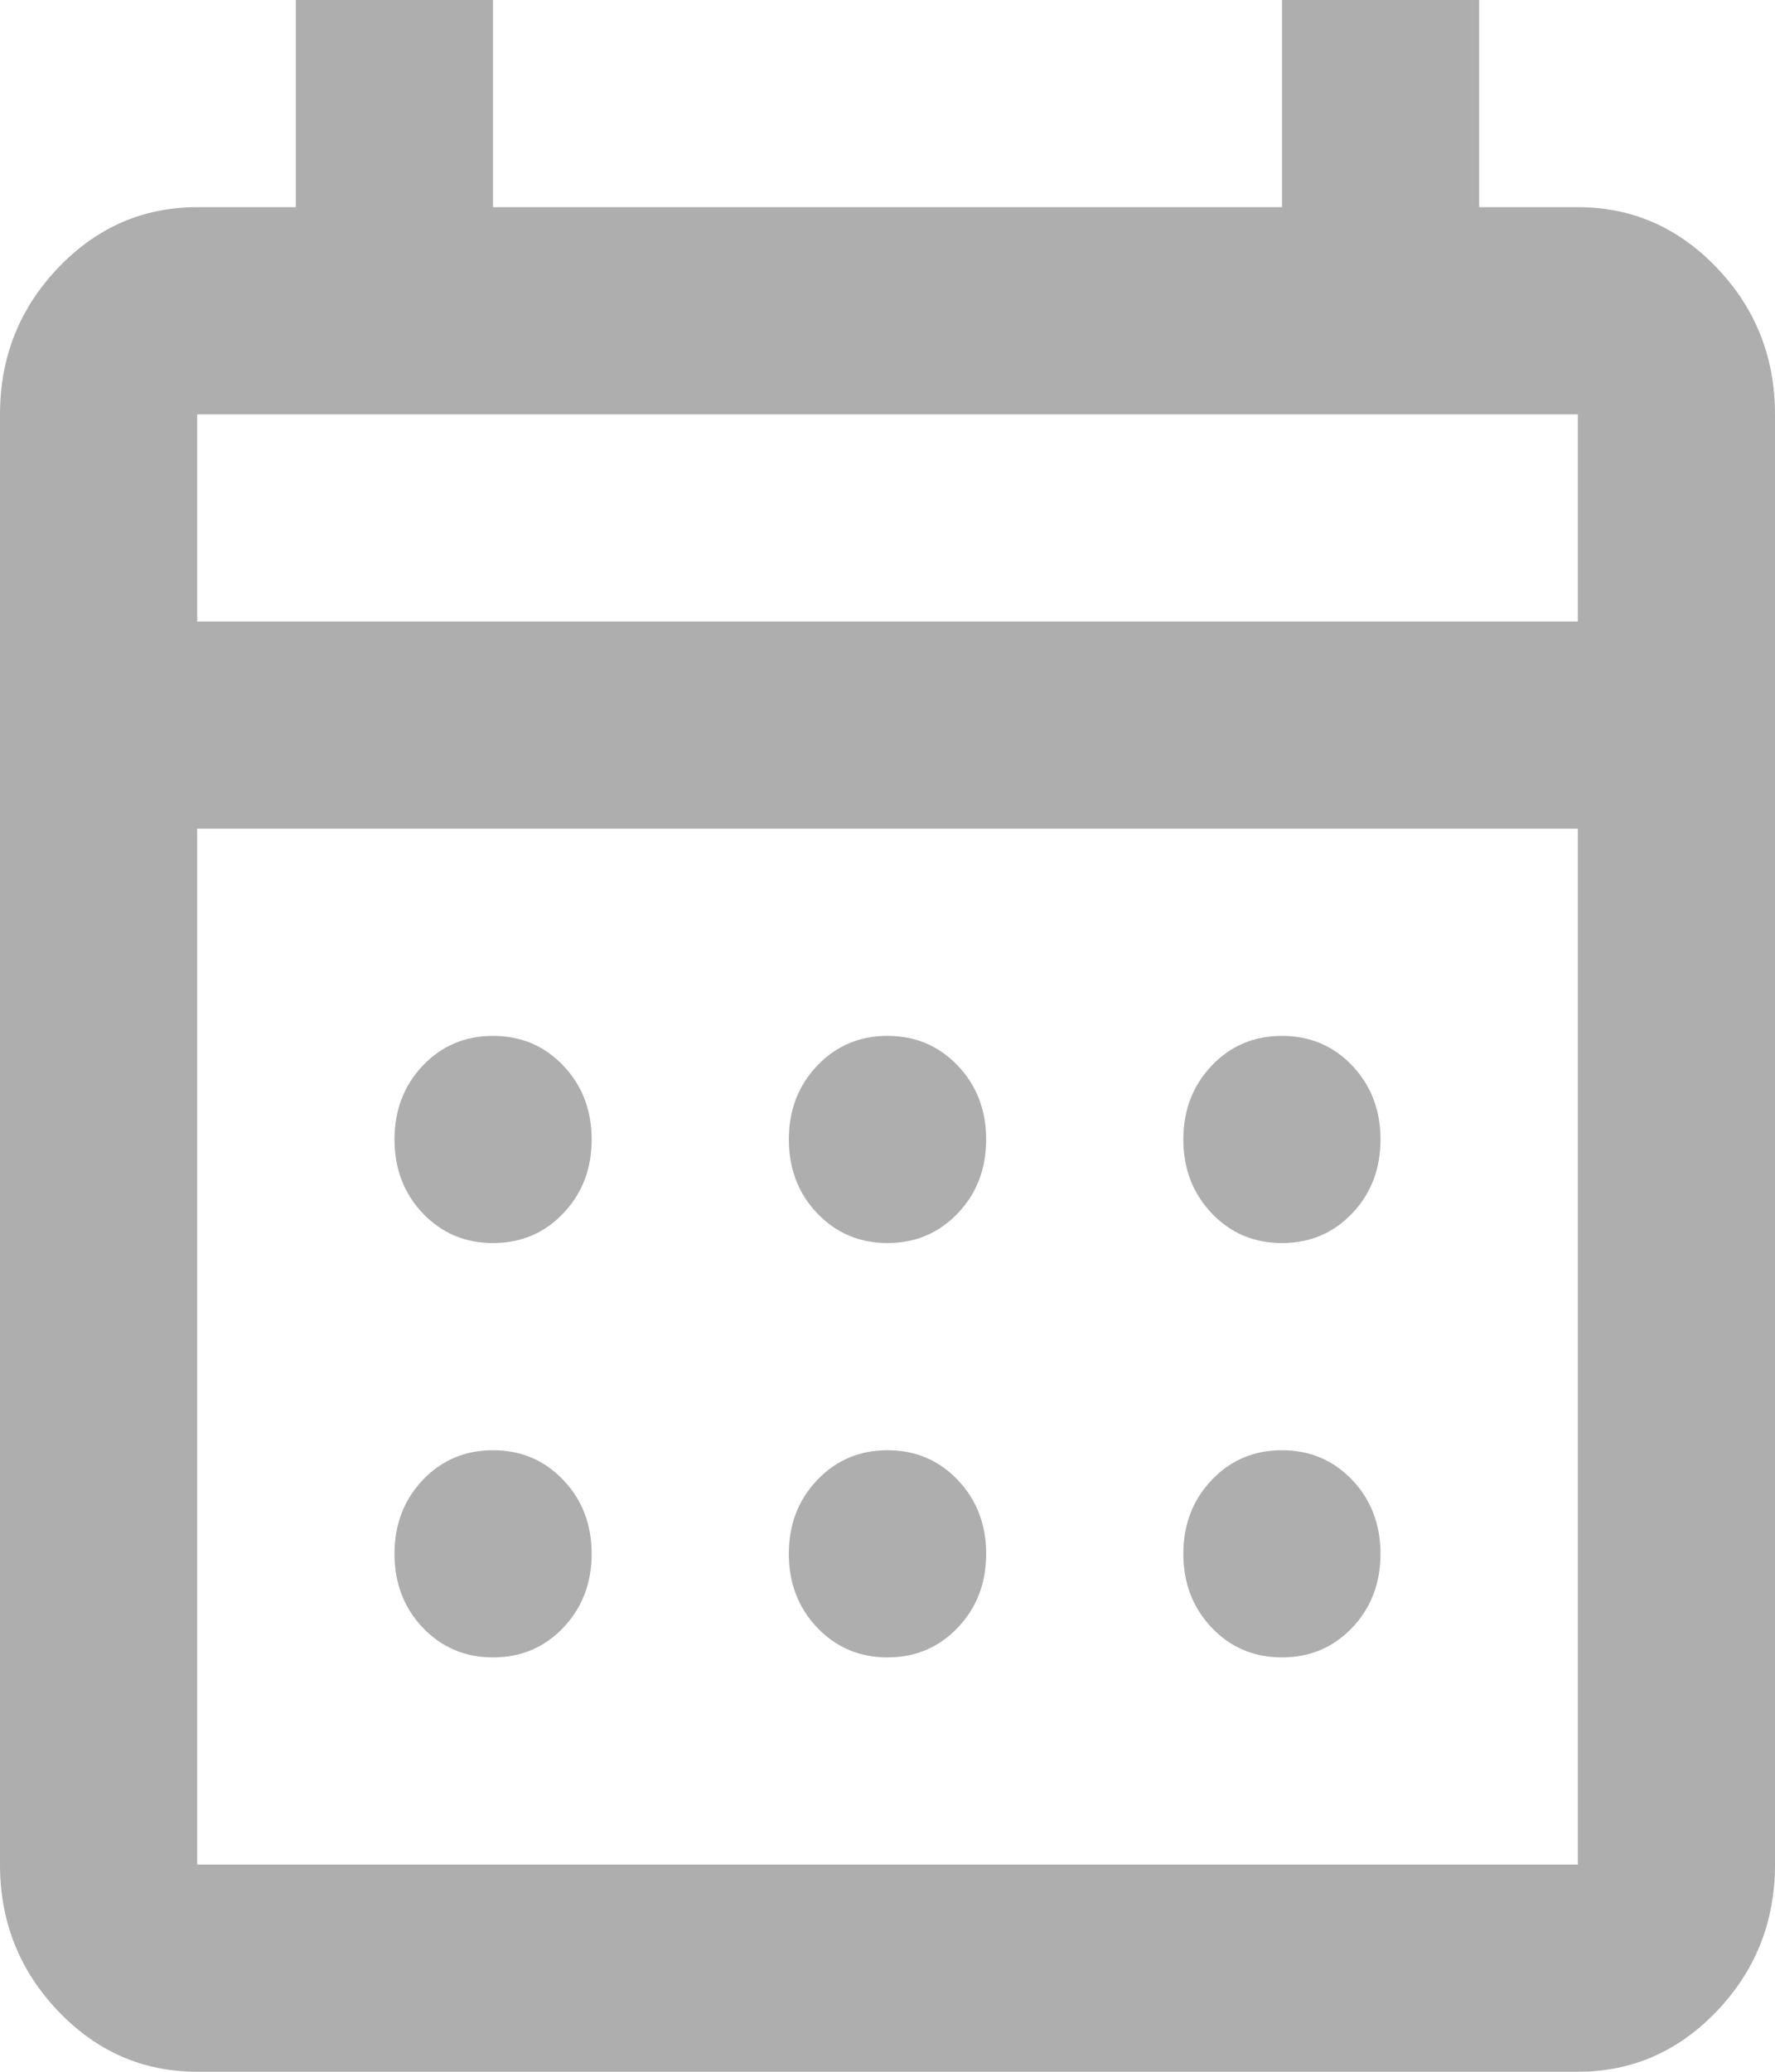 <svg width="12" height="14" viewBox="0 0 12 14" fill="none" xmlns="http://www.w3.org/2000/svg">
<path d="M1.333 14C0.967 14 0.653 13.863 0.392 13.589C0.131 13.315 0 12.985 0 12.6V2.8C0 2.415 0.131 2.085 0.392 1.811C0.653 1.537 0.967 1.4 1.333 1.4H2V0H3.333V1.4H8.667V0H10V1.4H10.667C11.033 1.4 11.347 1.537 11.608 1.811C11.869 2.085 12 2.415 12 2.8V12.6C12 12.985 11.869 13.315 11.608 13.589C11.347 13.863 11.033 14 10.667 14H1.333ZM1.333 12.6H10.667V5.6H1.333V12.6ZM1.333 4.2H10.667V2.8H1.333V4.2ZM6 8.4C5.811 8.4 5.653 8.333 5.525 8.199C5.397 8.065 5.333 7.898 5.333 7.7C5.333 7.502 5.397 7.335 5.525 7.201C5.653 7.067 5.811 7 6 7C6.189 7 6.347 7.067 6.475 7.201C6.603 7.335 6.667 7.502 6.667 7.7C6.667 7.898 6.603 8.065 6.475 8.199C6.347 8.333 6.189 8.4 6 8.4ZM3.333 8.4C3.144 8.4 2.986 8.333 2.858 8.199C2.731 8.065 2.667 7.898 2.667 7.7C2.667 7.502 2.731 7.335 2.858 7.201C2.986 7.067 3.144 7 3.333 7C3.522 7 3.681 7.067 3.808 7.201C3.936 7.335 4 7.502 4 7.7C4 7.898 3.936 8.065 3.808 8.199C3.681 8.333 3.522 8.4 3.333 8.4ZM8.667 8.4C8.478 8.4 8.319 8.333 8.192 8.199C8.064 8.065 8 7.898 8 7.7C8 7.502 8.064 7.335 8.192 7.201C8.319 7.067 8.478 7 8.667 7C8.856 7 9.014 7.067 9.142 7.201C9.269 7.335 9.333 7.502 9.333 7.7C9.333 7.898 9.269 8.065 9.142 8.199C9.014 8.333 8.856 8.4 8.667 8.4ZM6 11.2C5.811 11.2 5.653 11.133 5.525 10.999C5.397 10.865 5.333 10.698 5.333 10.5C5.333 10.302 5.397 10.135 5.525 10.001C5.653 9.867 5.811 9.8 6 9.8C6.189 9.8 6.347 9.867 6.475 10.001C6.603 10.135 6.667 10.302 6.667 10.5C6.667 10.698 6.603 10.865 6.475 10.999C6.347 11.133 6.189 11.2 6 11.2ZM3.333 11.2C3.144 11.2 2.986 11.133 2.858 10.999C2.731 10.865 2.667 10.698 2.667 10.5C2.667 10.302 2.731 10.135 2.858 10.001C2.986 9.867 3.144 9.8 3.333 9.8C3.522 9.8 3.681 9.867 3.808 10.001C3.936 10.135 4 10.302 4 10.5C4 10.698 3.936 10.865 3.808 10.999C3.681 11.133 3.522 11.2 3.333 11.2ZM8.667 11.2C8.478 11.2 8.319 11.133 8.192 10.999C8.064 10.865 8 10.698 8 10.5C8 10.302 8.064 10.135 8.192 10.001C8.319 9.867 8.478 9.8 8.667 9.8C8.856 9.8 9.014 9.867 9.142 10.001C9.269 10.135 9.333 10.302 9.333 10.5C9.333 10.698 9.269 10.865 9.142 10.999C9.014 11.133 8.856 11.2 8.667 11.2Z" fill="#AEAEAE"/>
</svg>
